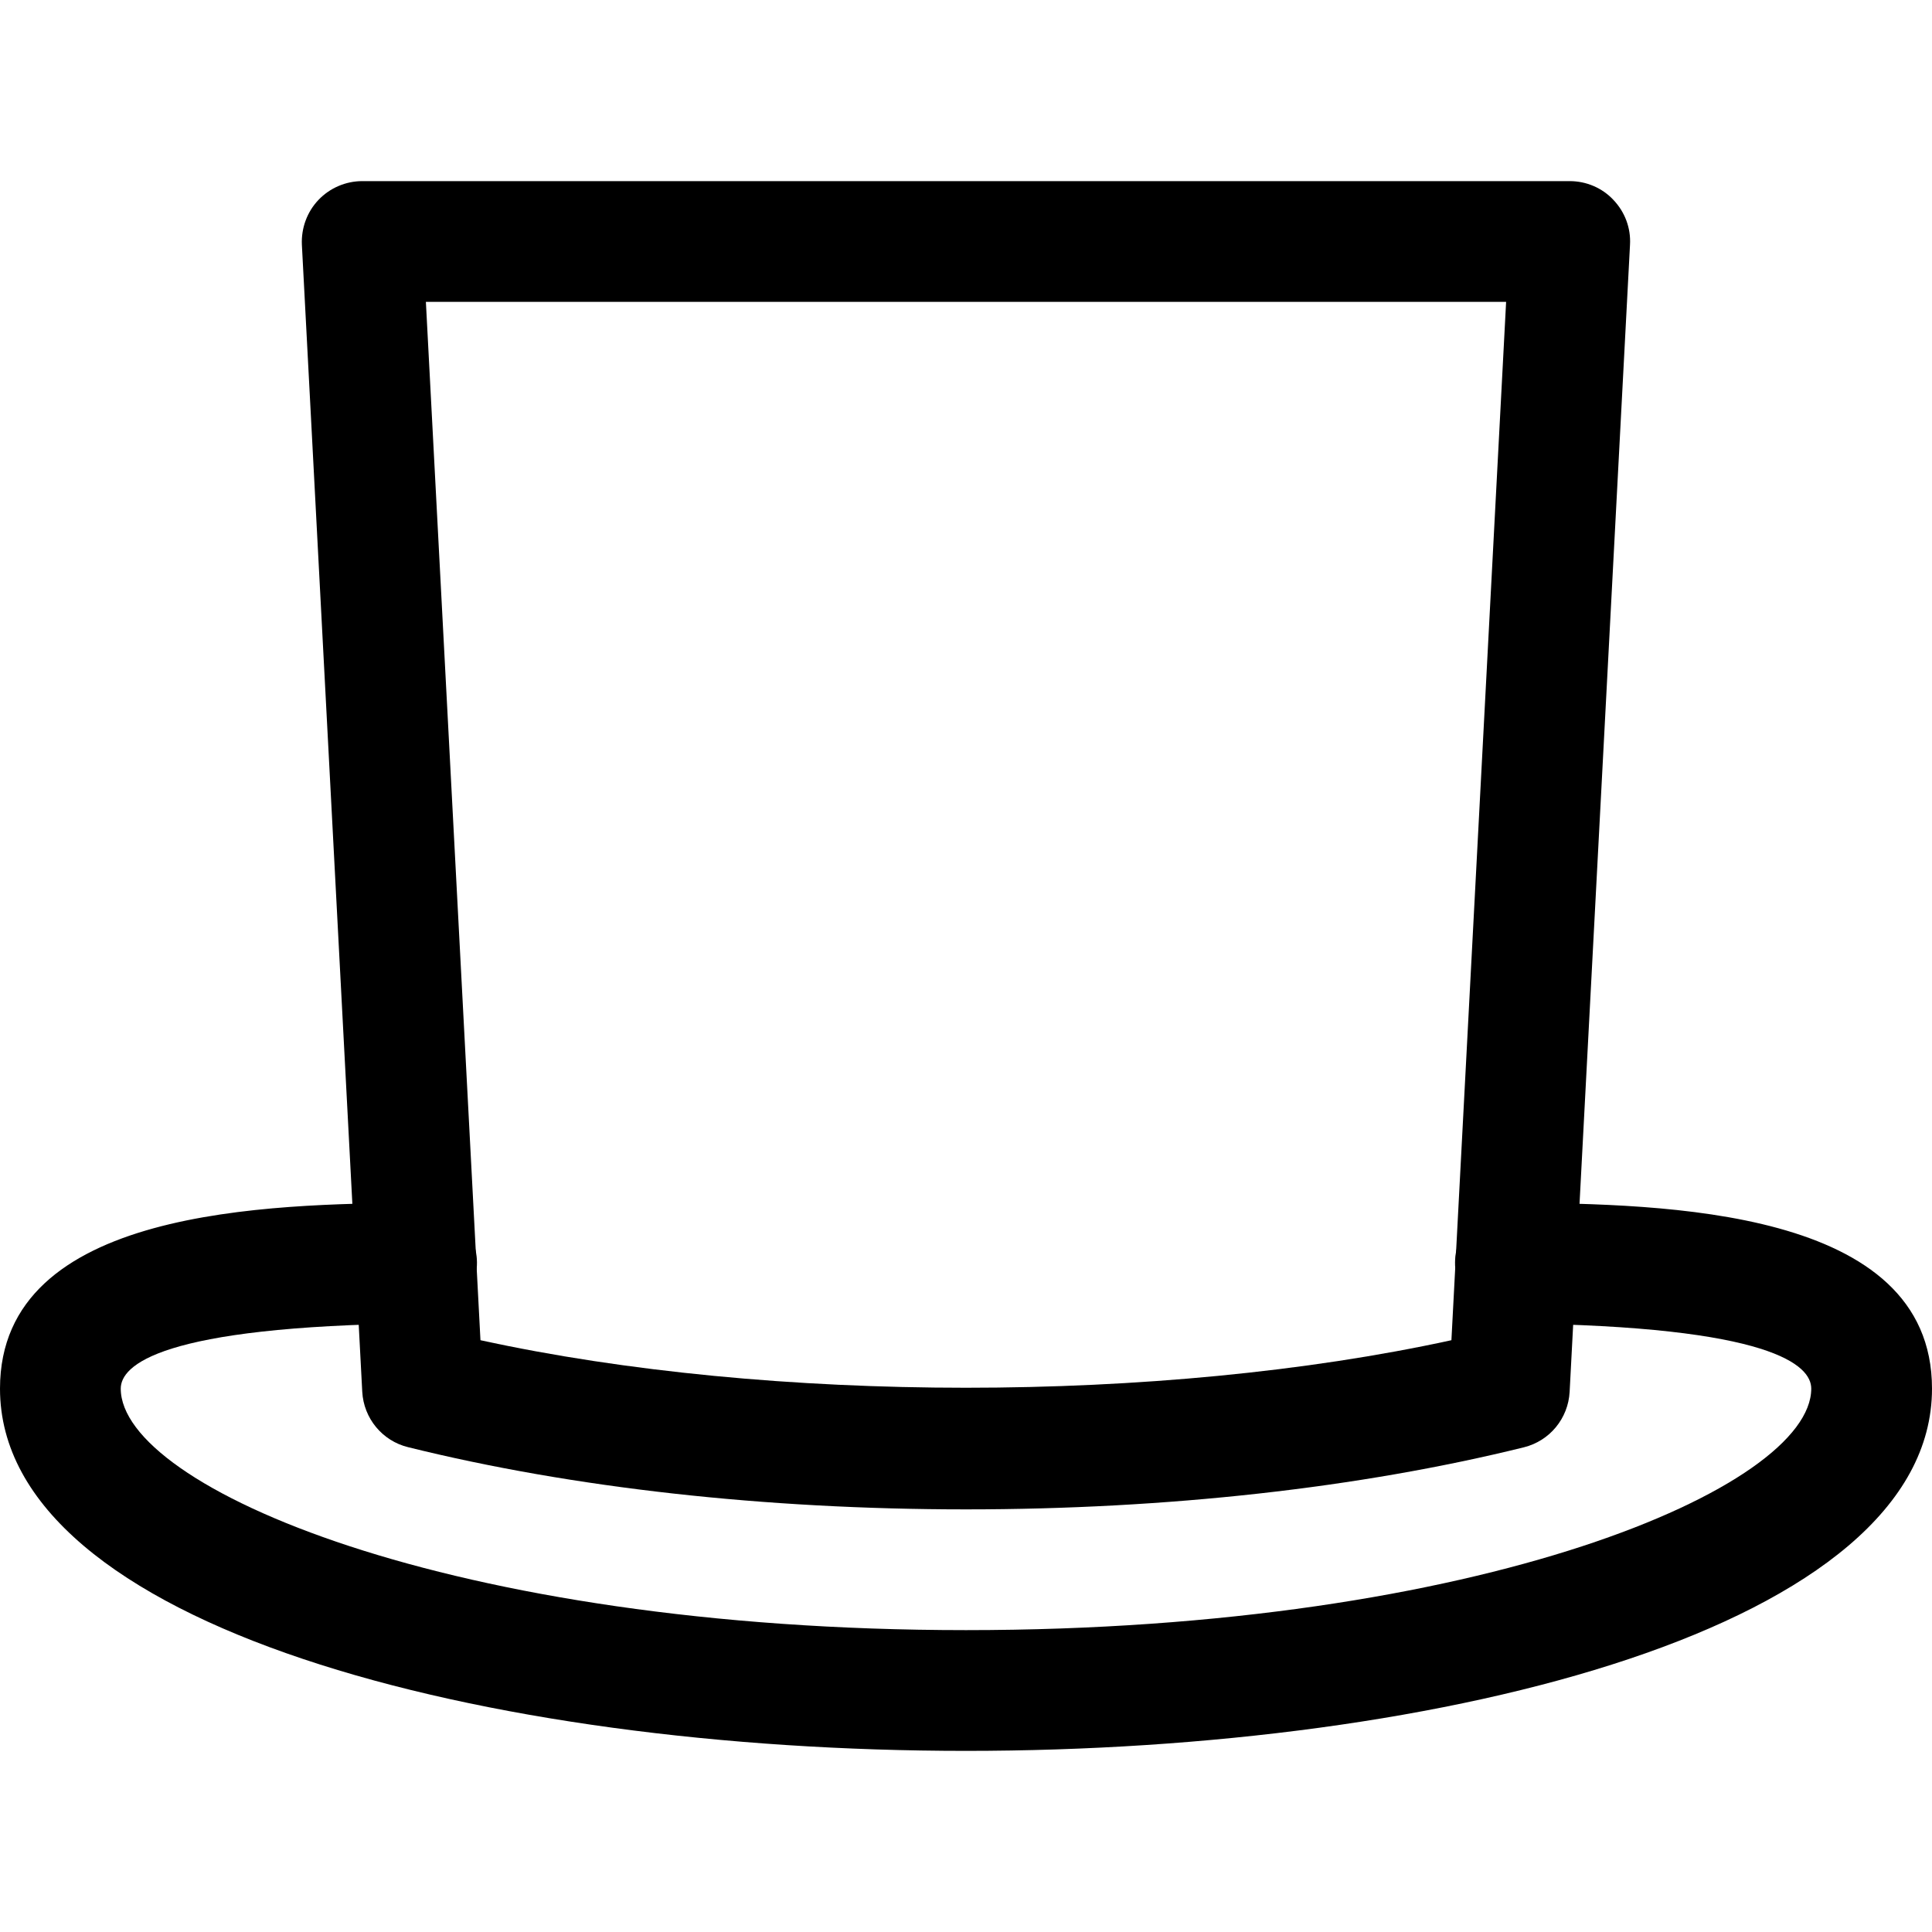 <?xml version="1.0" encoding="iso-8859-1"?>
<!-- Generator: Adobe Illustrator 19.0.0, SVG Export Plug-In . SVG Version: 6.00 Build 0)  -->
<svg version="1.1" id="Capa_1" xmlns="http://www.w3.org/2000/svg" xmlns:xlink="http://www.w3.org/1999/xlink" x="0px" y="0px"
	 viewBox="0 0 512 512" style="enable-background:new 0 0 512 512;" xml:space="preserve">
<g>
	<g>
		<path d="M401.792,318.72c-0.064,0-0.128,0-0.192,0c-8.736,0-15.904,7.04-16,15.808c-0.096,8.864,6.976,16.096,15.808,16.192
			C469.792,351.488,480,361.888,480,368c0,26.08-87.264,64-224,64S32,394.08,32,368c0-6.112,10.208-16.512,78.592-17.28
			c8.832-0.096,15.904-7.36,15.808-16.192c-0.096-8.832-7.744-17.024-16.192-15.808C71.712,319.168,0,319.968,0,368
			c0,63.04,128.768,96,256,96s256-32.96,256-96C512,319.968,440.32,319.168,401.792,318.72z"/>
	</g>
</g>
<g>
	<g>
		<path d="M427.584,52.992C424.608,49.792,420.384,48,416,48H96c-4.384,0-8.608,1.824-11.616,4.992
			c-3.008,3.168-4.576,7.456-4.384,11.84l16,304c0.384,7.04,5.312,13.024,12.16,14.688C151.648,394.304,202.784,400,256,400
			s104.352-5.696,147.84-16.448c6.848-1.696,11.744-7.648,12.128-14.688l16-304C432.224,60.448,430.624,56.192,427.584,52.992z
			 M384.64,355.168c-76.928,16.8-180.416,16.8-257.312,0L112.864,80h286.272L384.64,355.168z"/>
	</g>
</g>
<g>
</g>
<g>
</g>
<g>
</g>
<g>
</g>
<g>
</g>
<g>
</g>
<g>
</g>
<g>
</g>
<g>
</g>
<g>
</g>
<g>
</g>
<g>
</g>
<g>
</g>
<g>
</g>
<g>
</g>
</svg>
